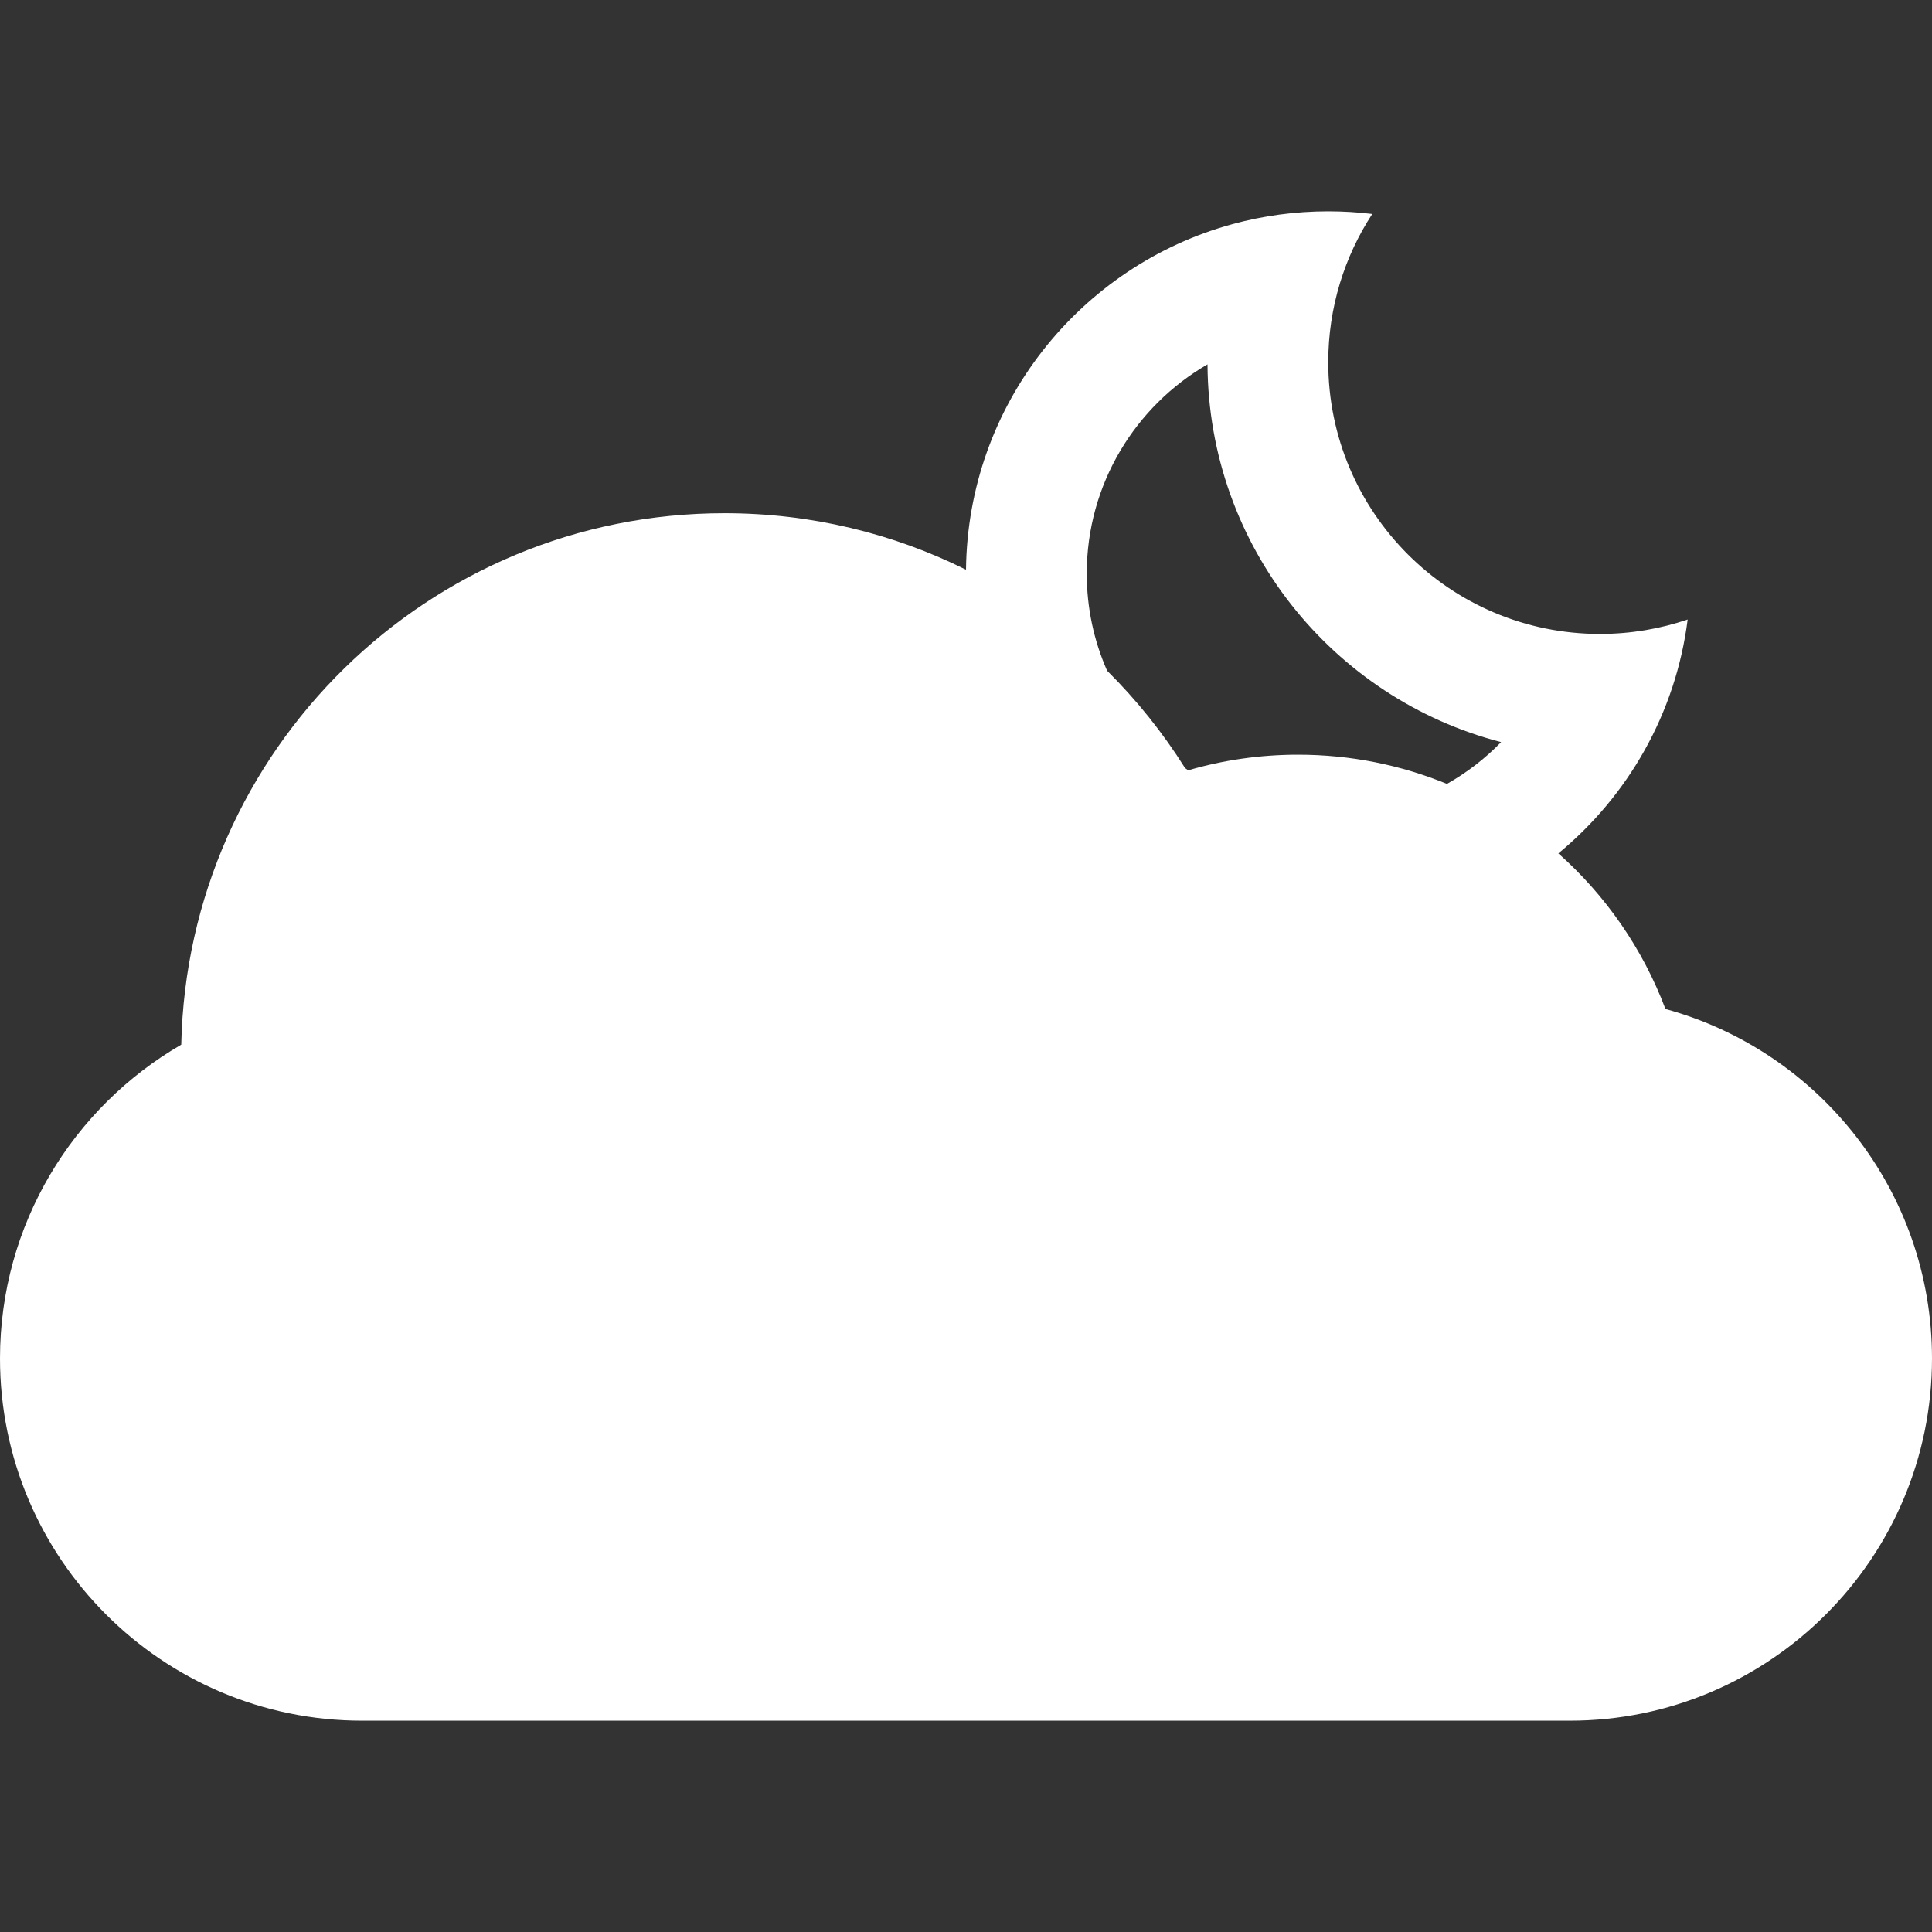 <?xml version="1.0" encoding="UTF-8" standalone="no"?>
<!-- Generator: Adobe Illustrator 18.1.1, SVG Export Plug-In . SVG Version: 6.00 Build 0)  -->

<svg
   xmlns:dc="http://purl.org/dc/elements/1.1/"
   xmlns:cc="http://creativecommons.org/ns#"
   xmlns:rdf="http://www.w3.org/1999/02/22-rdf-syntax-ns#"
   xmlns:svg="http://www.w3.org/2000/svg"
   xmlns="http://www.w3.org/2000/svg"
   xmlns:sodipodi="http://sodipodi.sourceforge.net/DTD/sodipodi-0.dtd"
   xmlns:inkscape="http://www.inkscape.org/namespaces/inkscape"
   version="1.1"
   id="Capa_1"
   x="0px"
   y="0px"
   viewBox="0 0 32 32"
   style="enable-background:new 0 0 32 32;"
   xml:space="preserve"
   inkscape:version="0.91 r"
   sodipodi:docname="nt_partlycloudy.svg"><rect x="0" y="0" width="32" height="32" fill="#333333" stroke="none"/><defs
     id="defs4931" /><sodipodi:namedview
     pagecolor="#ffffff"
     bordercolor="#666666"
     borderopacity="1"
     objecttolerance="10"
     gridtolerance="10"
     guidetolerance="10"
     inkscape:pageopacity="0"
     inkscape:pageshadow="2"
     inkscape:window-width="1920"
     inkscape:window-height="1008"
     id="namedview4929"
     showgrid="false"
     inkscape:zoom="26.21875"
     inkscape:cx="16"
     inkscape:cy="16"
     inkscape:window-x="0"
     inkscape:window-y="24"
     inkscape:window-maximized="1"
     inkscape:current-layer="Capa_1" /><g
     id="g4895"
     style="fill:#ffffff"><path
       style="fill:#ffffff"
       d="M27.585,16.712c-0.376-0.999-0.991-1.882-1.774-2.577c1.152-0.949,1.945-2.318,2.142-3.874   C27.497,10.416,27.008,10.5,26.5,10.5C24.016,10.5,22,8.485,22,6c0-0.906,0.268-1.75,0.729-2.456C22.49,3.515,22.247,3.5,22,3.5   c-0.549,0-1.081,0.074-1.586,0.212C17.891,4.402,16.029,6.7,16,9.436C14.795,8.837,13.437,8.5,12,8.5   c-4.904,0-8.894,3.923-8.998,8.803C1.207,18.342,0,20.283,0,22.5c0,3.312,2.687,6,6,6h20c3.312,0,6-2.693,6-6   C32,19.734,30.13,17.407,27.585,16.712z M23.966,12.984c-0.76-0.312-1.593-0.484-2.466-0.484c-0.632,0-1.243,0.09-1.82,0.259   c-0.018-0.013-0.035-0.025-0.052-0.038c-0.368-0.586-0.802-1.127-1.291-1.612C18.12,10.617,18,10.072,18,9.5   c0-1.48,0.805-2.773,2-3.465c0.016,3.009,2.077,5.535,4.863,6.257C24.6,12.563,24.298,12.796,23.966,12.984z"
       id="path4897" /></g><g
     id="g4899" /><g
     id="g4901" /><g
     id="g4903" /><g
     id="g4905" /><g
     id="g4907" /><g
     id="g4909" /><g
     id="g4911" /><g
     id="g4913" /><g
     id="g4915" /><g
     id="g4917" /><g
     id="g4919" /><g
     id="g4921" /><g
     id="g4923" /><g
     id="g4925" /><g
     id="g4927" /></svg>